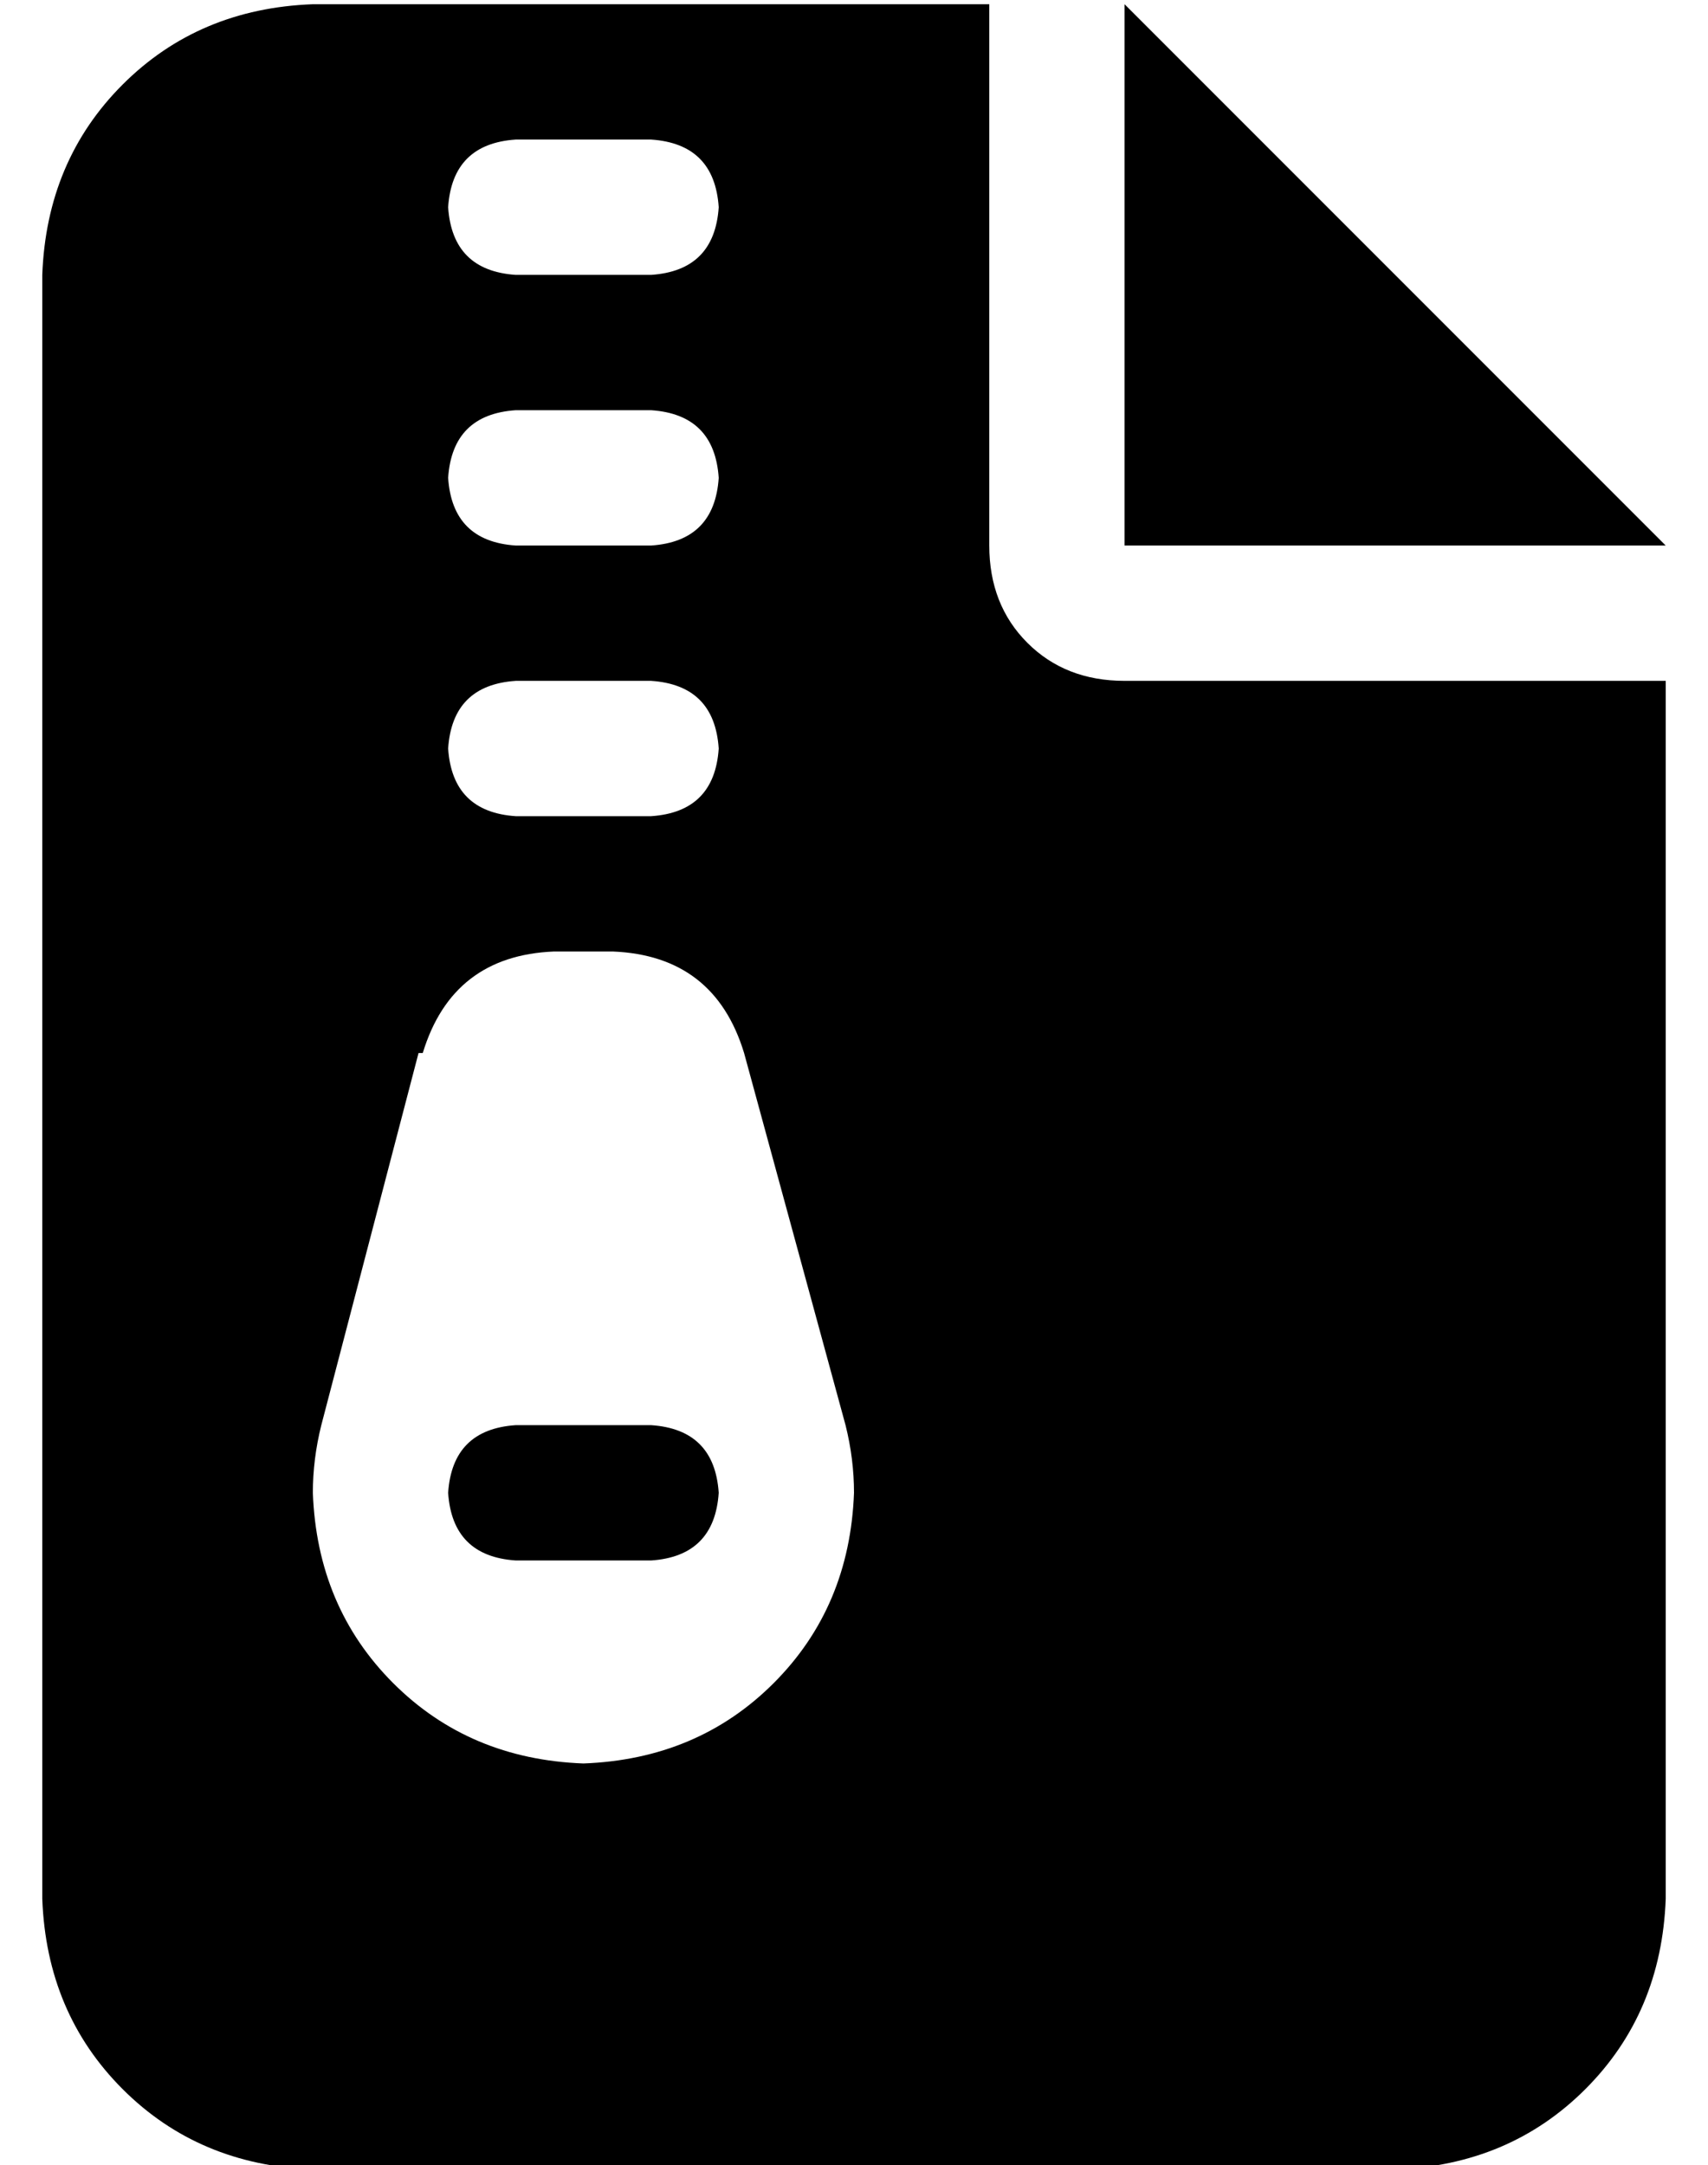 <?xml version="1.0" standalone="no"?>
<!DOCTYPE svg PUBLIC "-//W3C//DTD SVG 1.1//EN" "http://www.w3.org/Graphics/SVG/1.1/DTD/svg11.dtd" >
<svg xmlns="http://www.w3.org/2000/svg" xmlns:xlink="http://www.w3.org/1999/xlink" version="1.1" viewBox="-10 -40 404 512">
   <path fill="currentColor"
d="M64 -39q-27 1 -45 19v0v0q-18 18 -19 45v384v0q1 27 19 45t45 19h256v0q27 -1 45 -19t19 -45v-288v0h-128v0q-14 0 -23 -9t-9 -23v-128v0h-160v0zM256 -39v128v-128v128h128v0l-128 -128v0zM96 9q1 -15 16 -16h32v0q15 1 16 16q-1 15 -16 16h-32v0q-15 -1 -16 -16v0z
M96 73q1 -15 16 -16h32v0q15 1 16 16q-1 15 -16 16h-32v0q-15 -1 -16 -16v0zM96 137q1 -15 16 -16h32v0q15 1 16 16q-1 15 -16 16h-32v0q-15 -1 -16 -16v0zM90 209q7 -23 31 -24h14v0q24 1 31 24l24 88v0q2 8 2 16q-1 27 -19 45t-45 19q-27 -1 -45 -19t-19 -45q0 -8 2 -16
l23 -88h1zM112 297q-15 1 -16 16q1 15 16 16h32v0q15 -1 16 -16q-1 -15 -16 -16h-32v0z" />
</svg>
